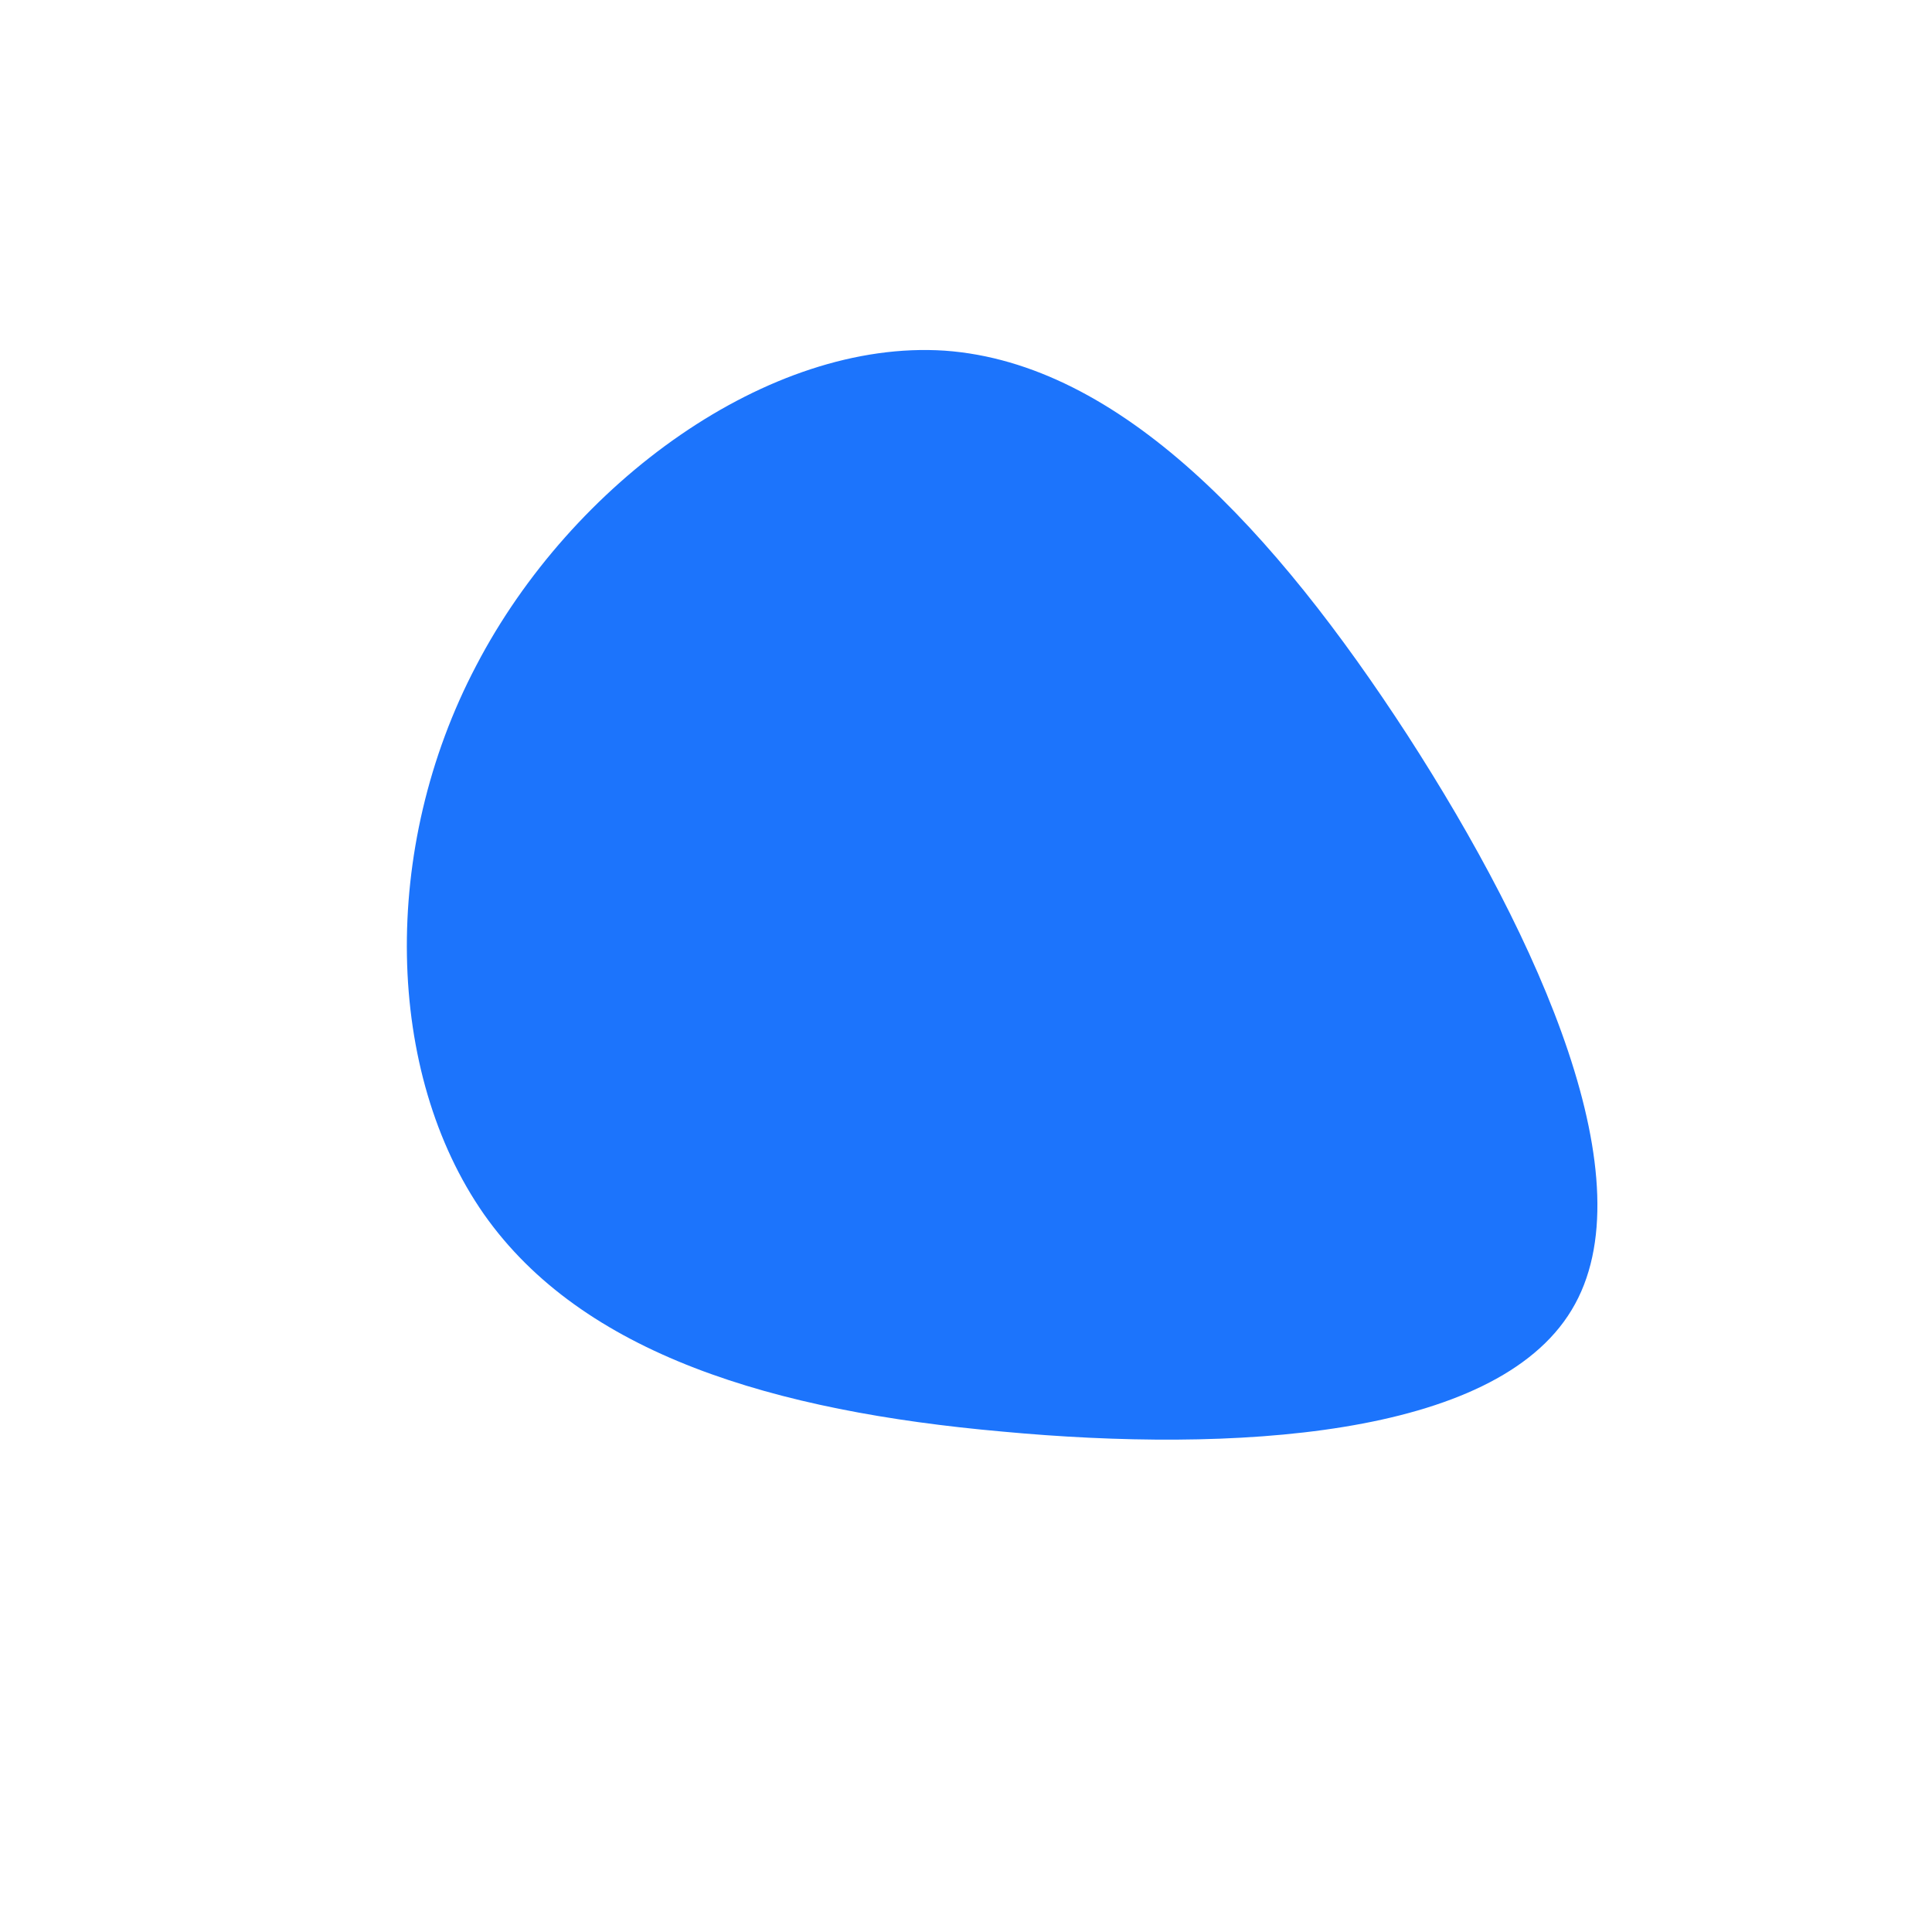 <?xml version="1.0" standalone="no"?>
<svg viewBox="0 0 200 200" xmlns="http://www.w3.org/2000/svg">
  <path fill="#1C74FC" d="M45.7,-23.9C59.4,-2.7,70.7,22.4,62.7,35.6C54.7,48.9,27.4,50.4,3.8,48.2C-19.9,46.1,-39.7,40.2,-49.9,25.7C-60.1,11.1,-60.7,-12.1,-50.7,-31.1C-40.8,-50.1,-20.4,-64.9,-2.2,-63.7C16,-62.4,32,-45,45.7,-23.9Z" transform="translate(100 100)" />
</svg>
